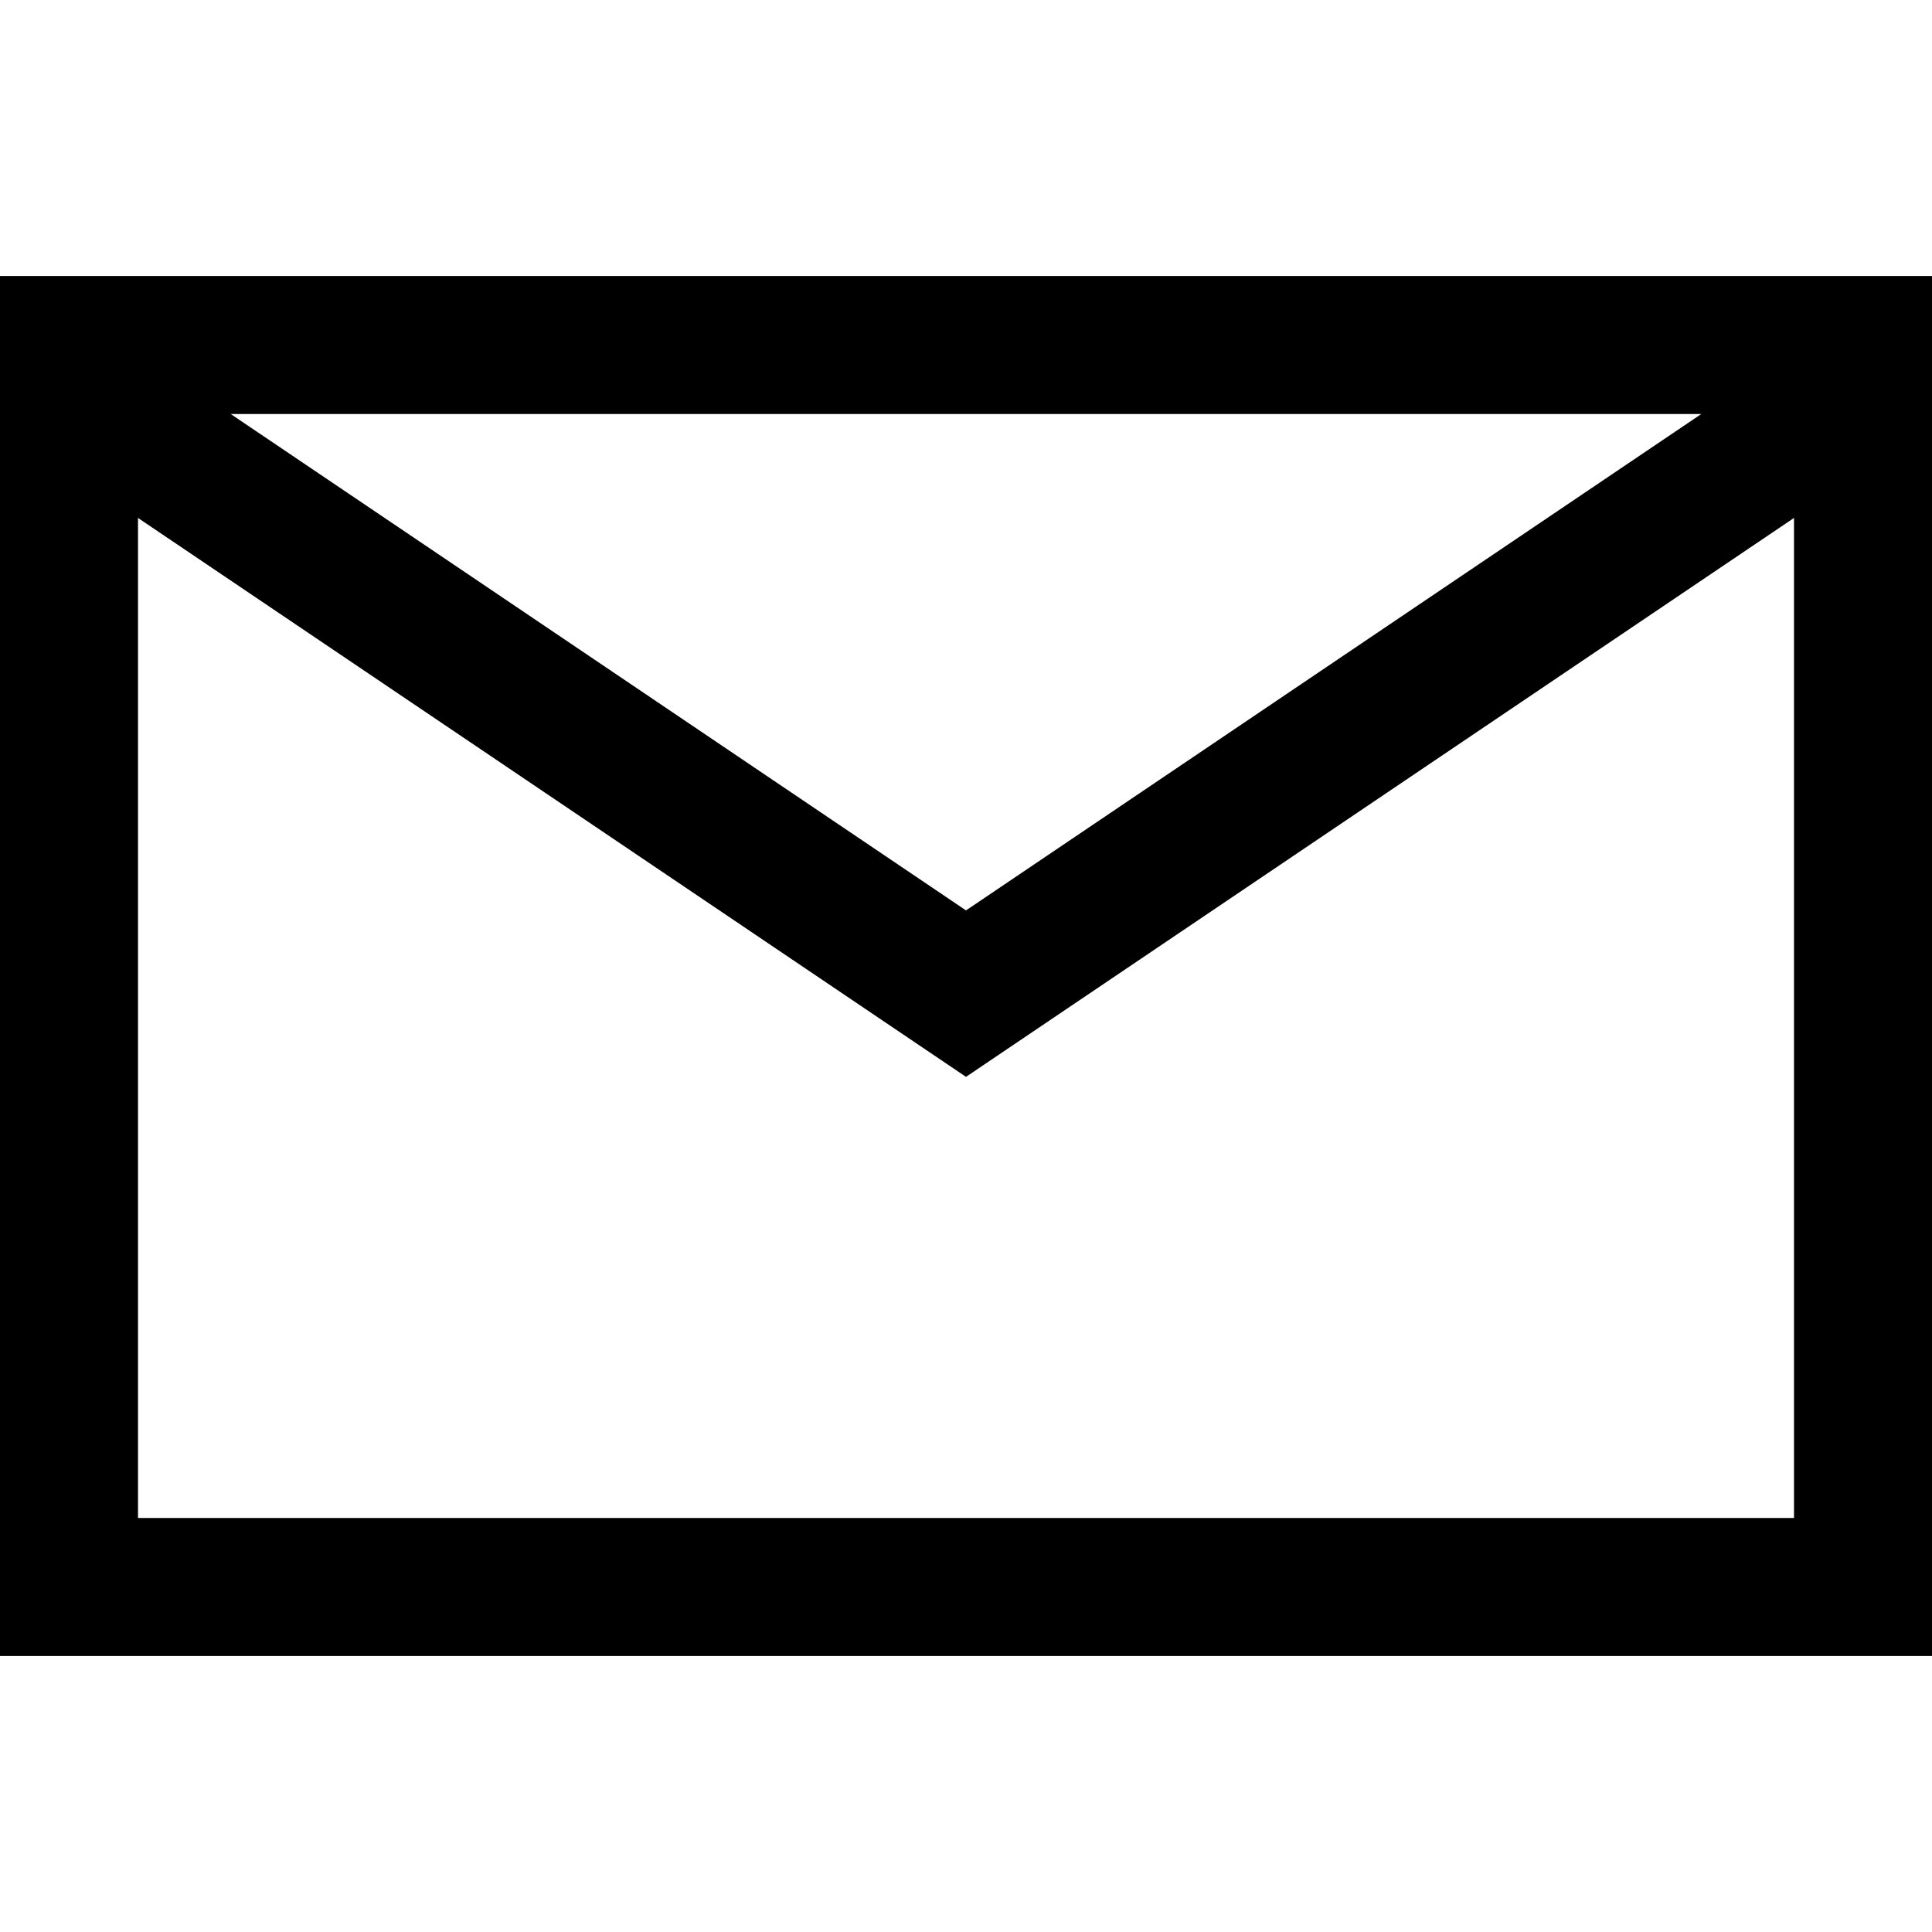 <svg xmlns="http://www.w3.org/2000/svg" viewBox="0 0 448 448" enable-background="new 0 0 448 448"><path d="M0 64v320h448v-320h-448zm394.508 32l-170.508 115.109-170.508-115.109h341.016zm21.492 256h-384v-231.896l192 129.6 192-129.6v231.896z"/></svg>